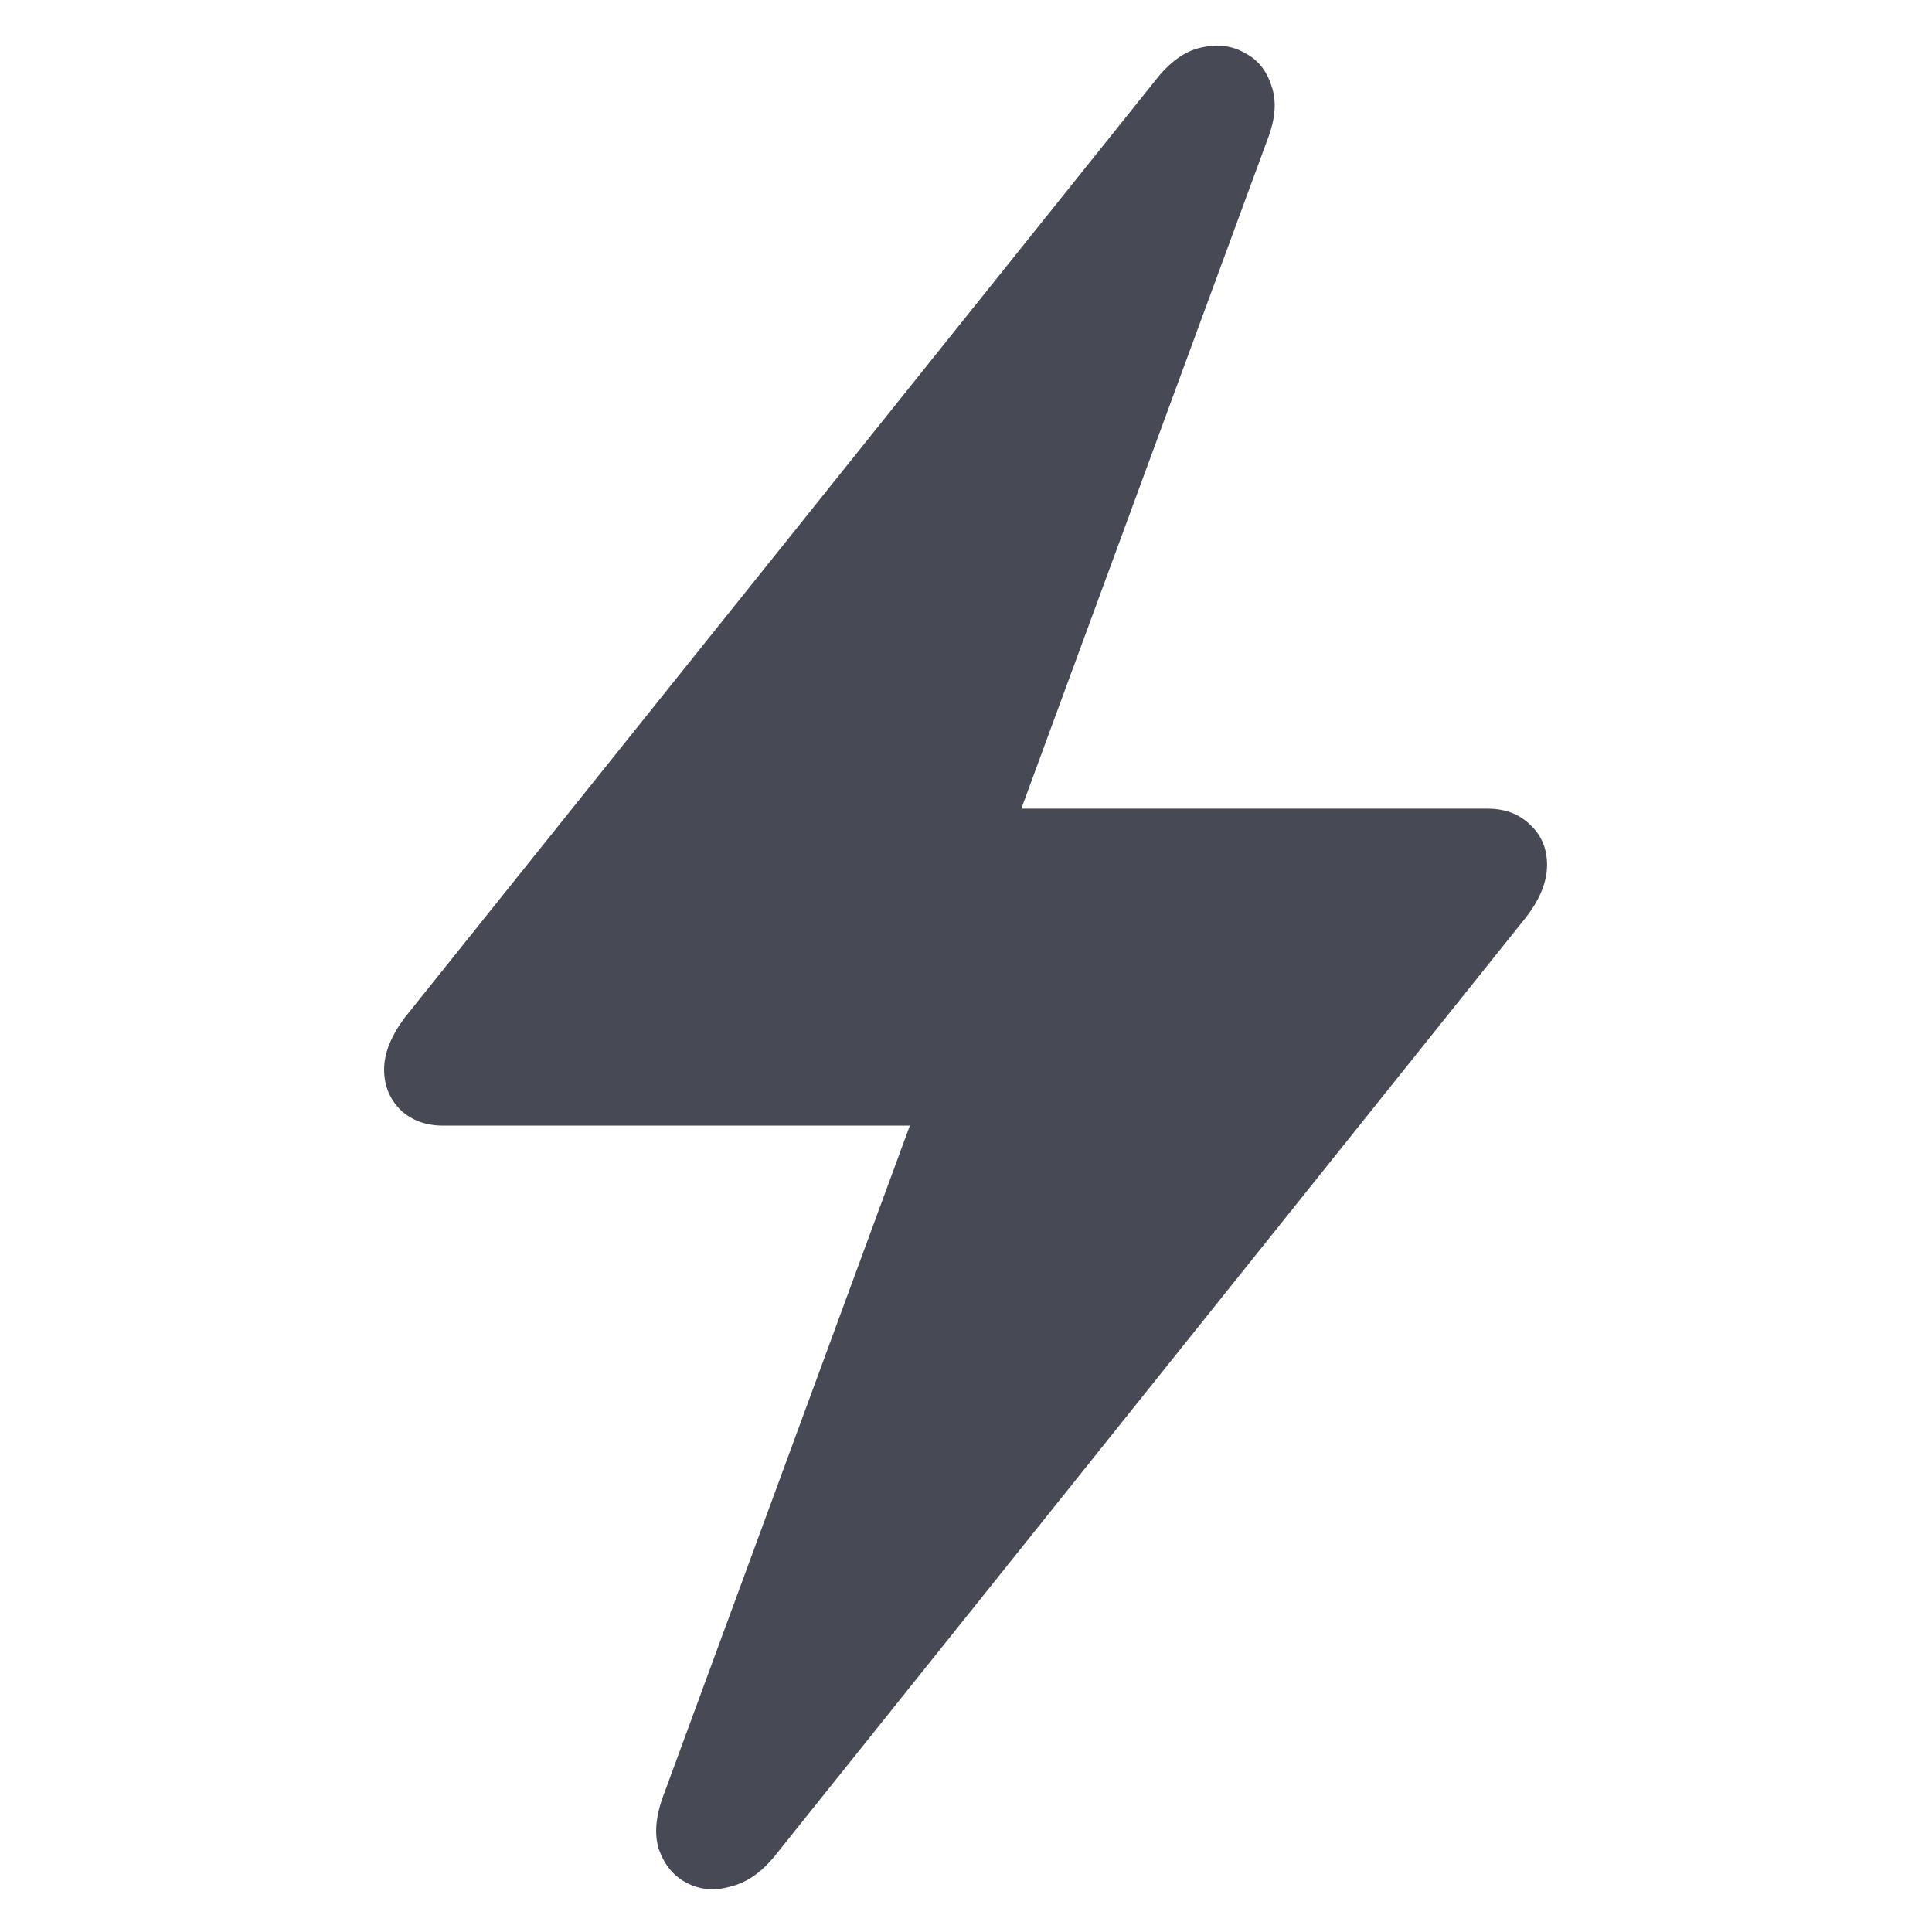 <svg width="16" height="16" viewBox="0 0 16 16" xmlns="http://www.w3.org/2000/svg">
<path d="M3.181 8.857C3.181 8.99 3.226 9.101 3.317 9.192C3.409 9.279 3.527 9.322 3.673 9.322H7.535L5.498 14.859C5.43 15.037 5.416 15.19 5.457 15.317C5.503 15.445 5.578 15.536 5.683 15.591C5.792 15.65 5.913 15.662 6.045 15.625C6.182 15.593 6.307 15.507 6.421 15.365L12.635 7.6C12.753 7.449 12.812 7.303 12.812 7.162C12.812 7.03 12.767 6.921 12.676 6.834C12.585 6.743 12.466 6.697 12.32 6.697H8.458L10.495 1.16C10.563 0.987 10.575 0.837 10.529 0.709C10.488 0.581 10.413 0.49 10.304 0.436C10.199 0.376 10.078 0.363 9.941 0.395C9.809 0.426 9.686 0.515 9.572 0.661L3.358 8.42C3.24 8.575 3.181 8.721 3.181 8.857Z" fill="#474955"/>
</svg>
